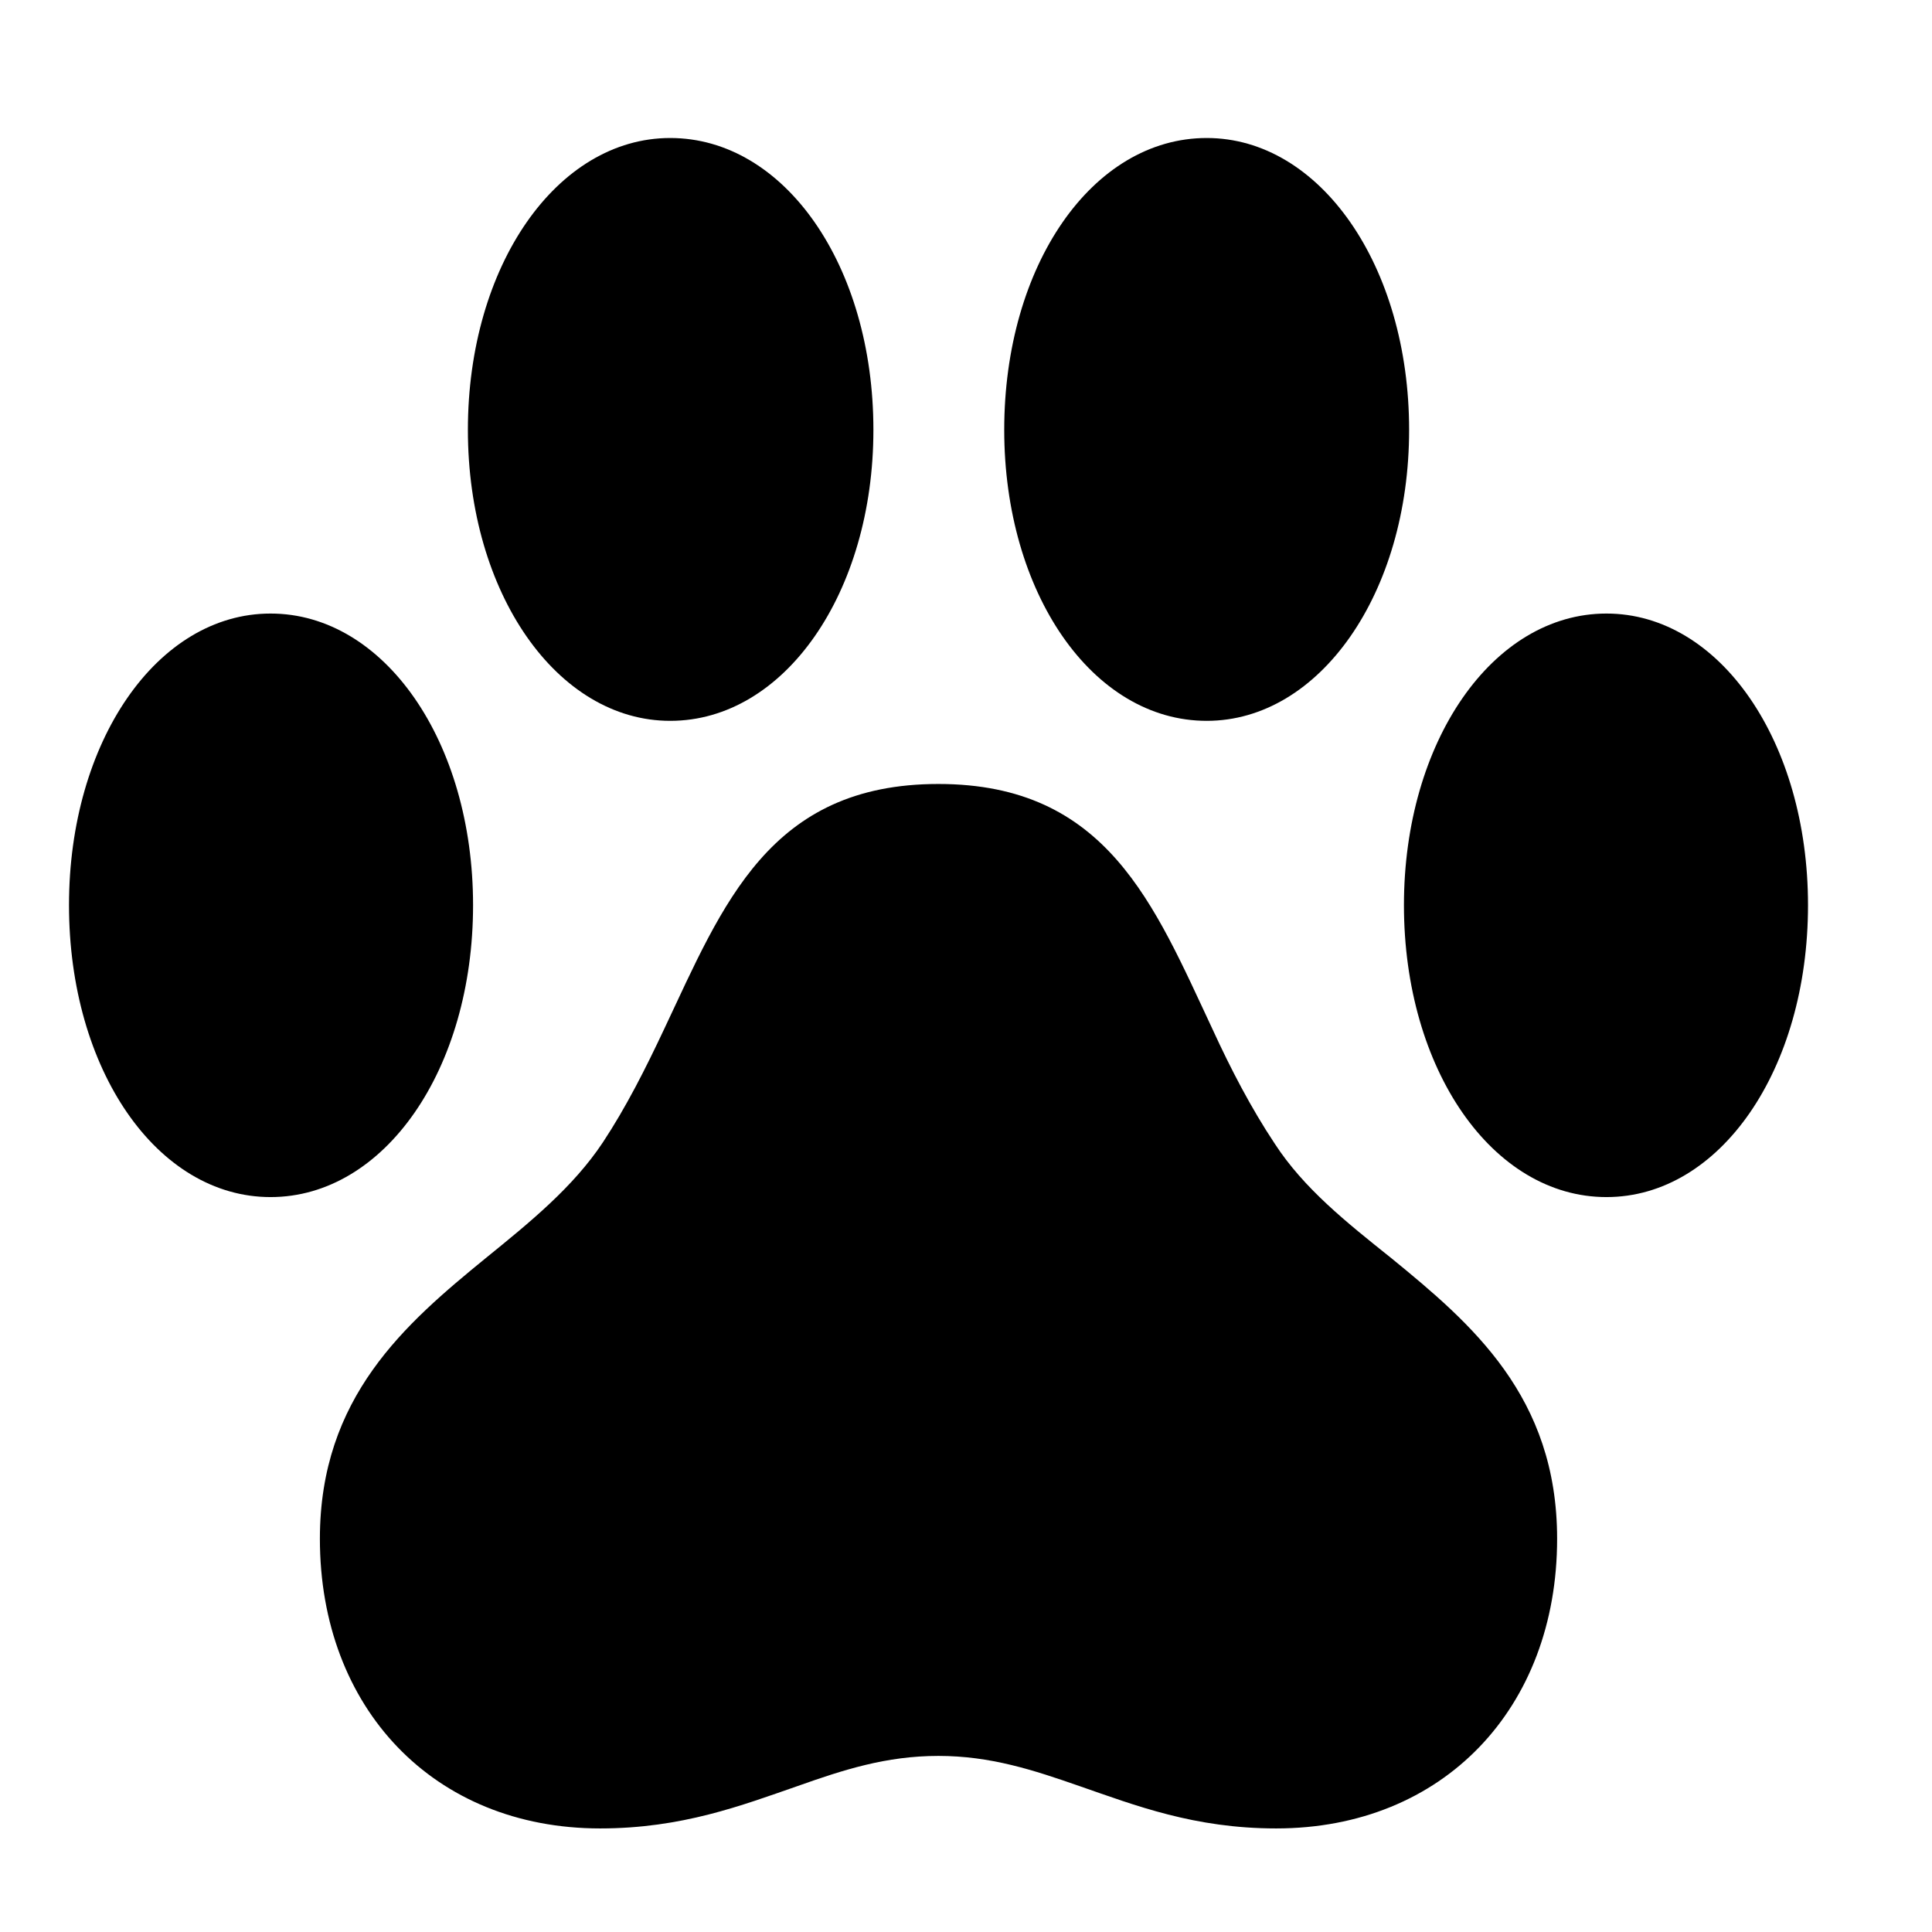 <svg width="28" height="28" viewBox="0 0 28 28" fill="none" xmlns="http://www.w3.org/2000/svg">
<path d="M1 13.118C1 15.502 2.276 17.349 3.921 17.349C5.571 17.349 6.856 15.5 6.856 13.118C6.856 10.751 5.571 8.892 3.921 8.892C2.276 8.892 1 10.751 1 13.118ZM6.781 6.23C6.781 8.598 8.076 10.447 9.713 10.447C11.37 10.447 12.658 8.588 12.658 6.23C12.658 3.849 11.37 2 9.713 2C8.073 2 6.781 3.849 6.781 6.23ZM14.554 6.23C14.554 8.588 15.83 10.447 17.489 10.447C19.125 10.447 20.422 8.598 20.422 6.23C20.422 3.849 19.129 2 17.489 2C15.83 2 14.554 3.849 14.554 6.23ZM20.347 13.118C20.347 15.5 21.632 17.349 23.282 17.349C24.927 17.349 26.203 15.502 26.203 13.118C26.203 10.751 24.927 8.892 23.282 8.892C21.632 8.892 20.347 10.751 20.347 13.118ZM4.636 22.301C4.636 24.754 6.284 26.499 8.698 26.499C9.883 26.499 10.748 26.166 11.559 25.885C12.215 25.653 12.837 25.448 13.6 25.448C14.356 25.448 14.978 25.653 15.644 25.885C16.454 26.166 17.31 26.499 18.495 26.499C20.918 26.499 22.567 24.754 22.567 22.301C22.567 20.239 21.328 19.185 20.164 18.234C19.513 17.714 18.896 17.224 18.474 16.574C18.129 16.055 17.836 15.489 17.577 14.925C16.725 13.108 16.044 11.362 13.6 11.362C11.149 11.362 10.478 13.108 9.625 14.915C9.355 15.489 9.074 16.046 8.738 16.555C8.307 17.205 7.68 17.714 7.039 18.234C5.875 19.185 4.636 20.248 4.636 22.301Z" fill="black"/>
</svg>
